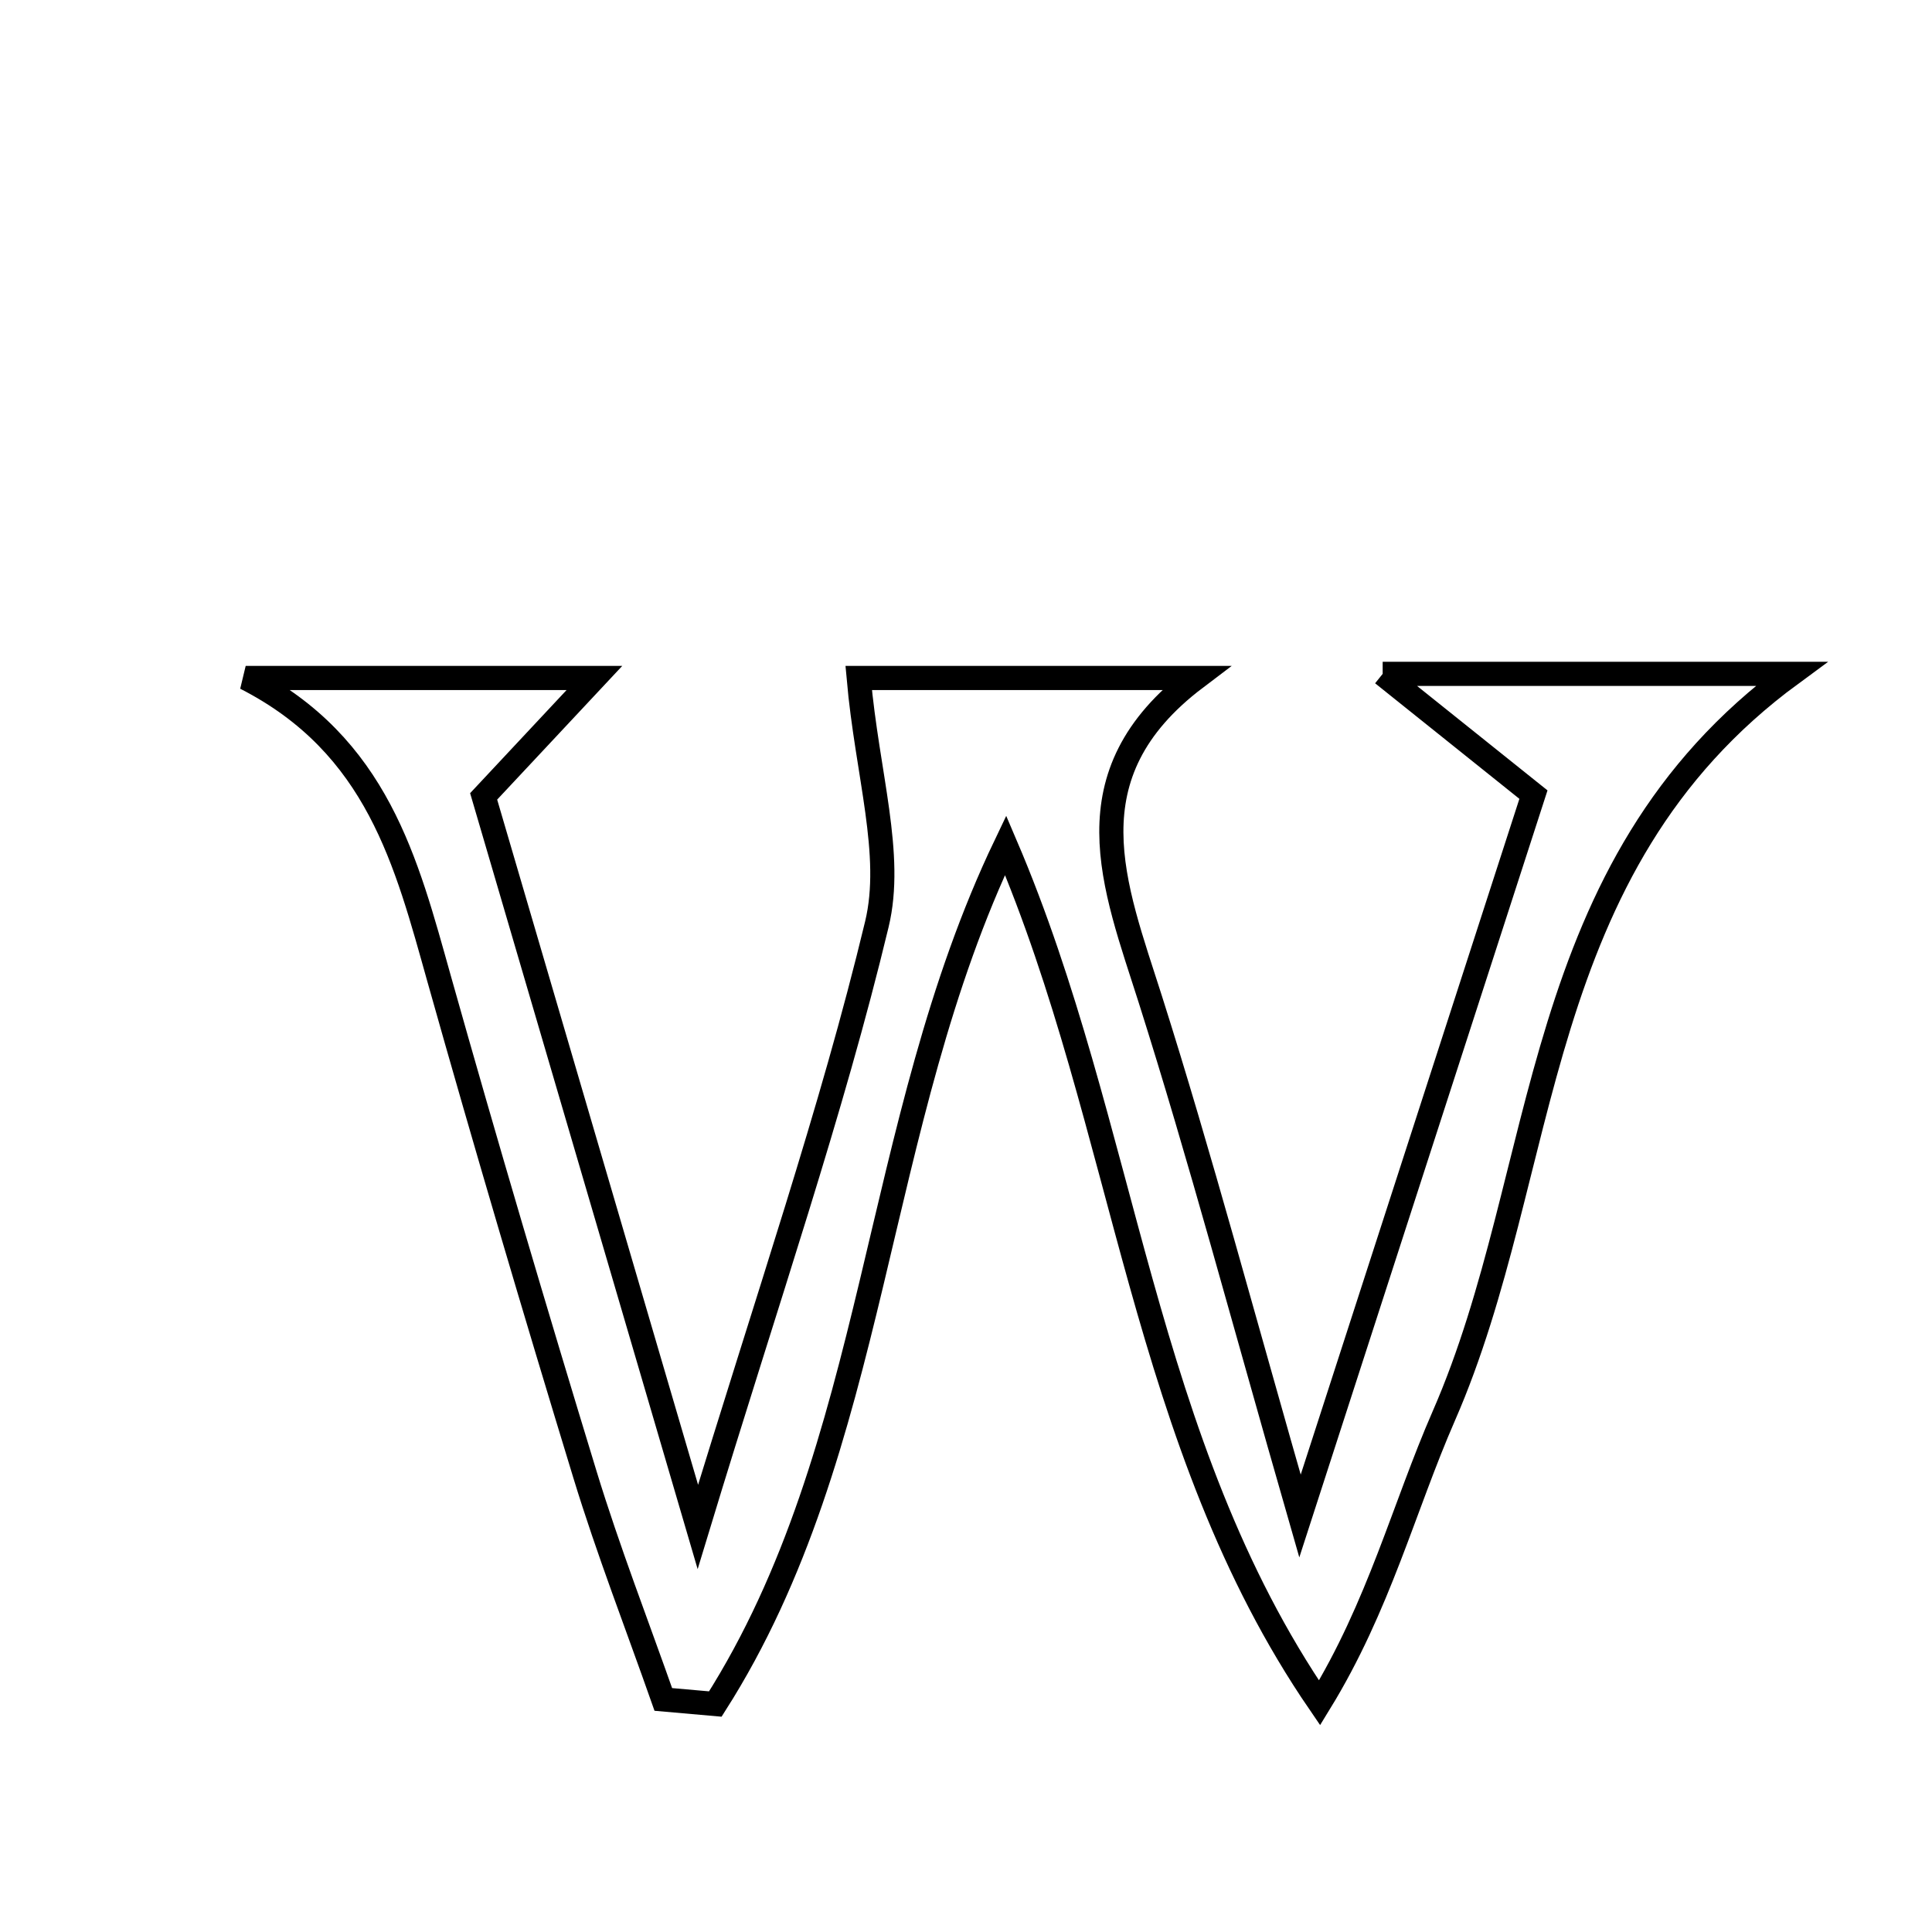<svg xmlns="http://www.w3.org/2000/svg" viewBox="0.0 0.0 24.0 24.0" height="200px" width="200px"><path fill="none" stroke="black" stroke-width=".3" stroke-opacity="1.0"  filling="0" d="M17.176 8.371 C19.153 8.371 20.537 8.371 22.252 8.371 C18.978 10.774 19.27 14.536 17.936 17.588 C17.438 18.728 17.131 19.95 16.392 21.154 C14.174 17.915 13.994 14.01 12.492 10.499 C10.825 13.984 10.916 17.979 8.886 21.168 C8.671 21.149 8.455 21.13 8.24 21.111 C7.913 20.181 7.555 19.261 7.267 18.319 C6.642 16.272 6.035 14.219 5.455 12.159 C5.049 10.714 4.692 9.259 3.052 8.422 C4.367 8.422 5.683 8.422 7.384 8.422 C6.792 9.054 6.432 9.439 6.008 9.893 C6.837 12.72 7.671 15.566 8.669 18.968 C9.54 16.1 10.331 13.818 10.893 11.48 C11.101 10.614 10.773 9.619 10.667 8.422 C11.678 8.422 13.122 8.422 14.854 8.422 C13.258 9.629 13.842 11.003 14.29 12.415 C14.91 14.37 15.437 16.355 16.149 18.833 C17.181 15.644 18.091 12.832 19.049 9.871 C18.455 9.396 18.043 9.066 17.176 8.371"></path></svg>